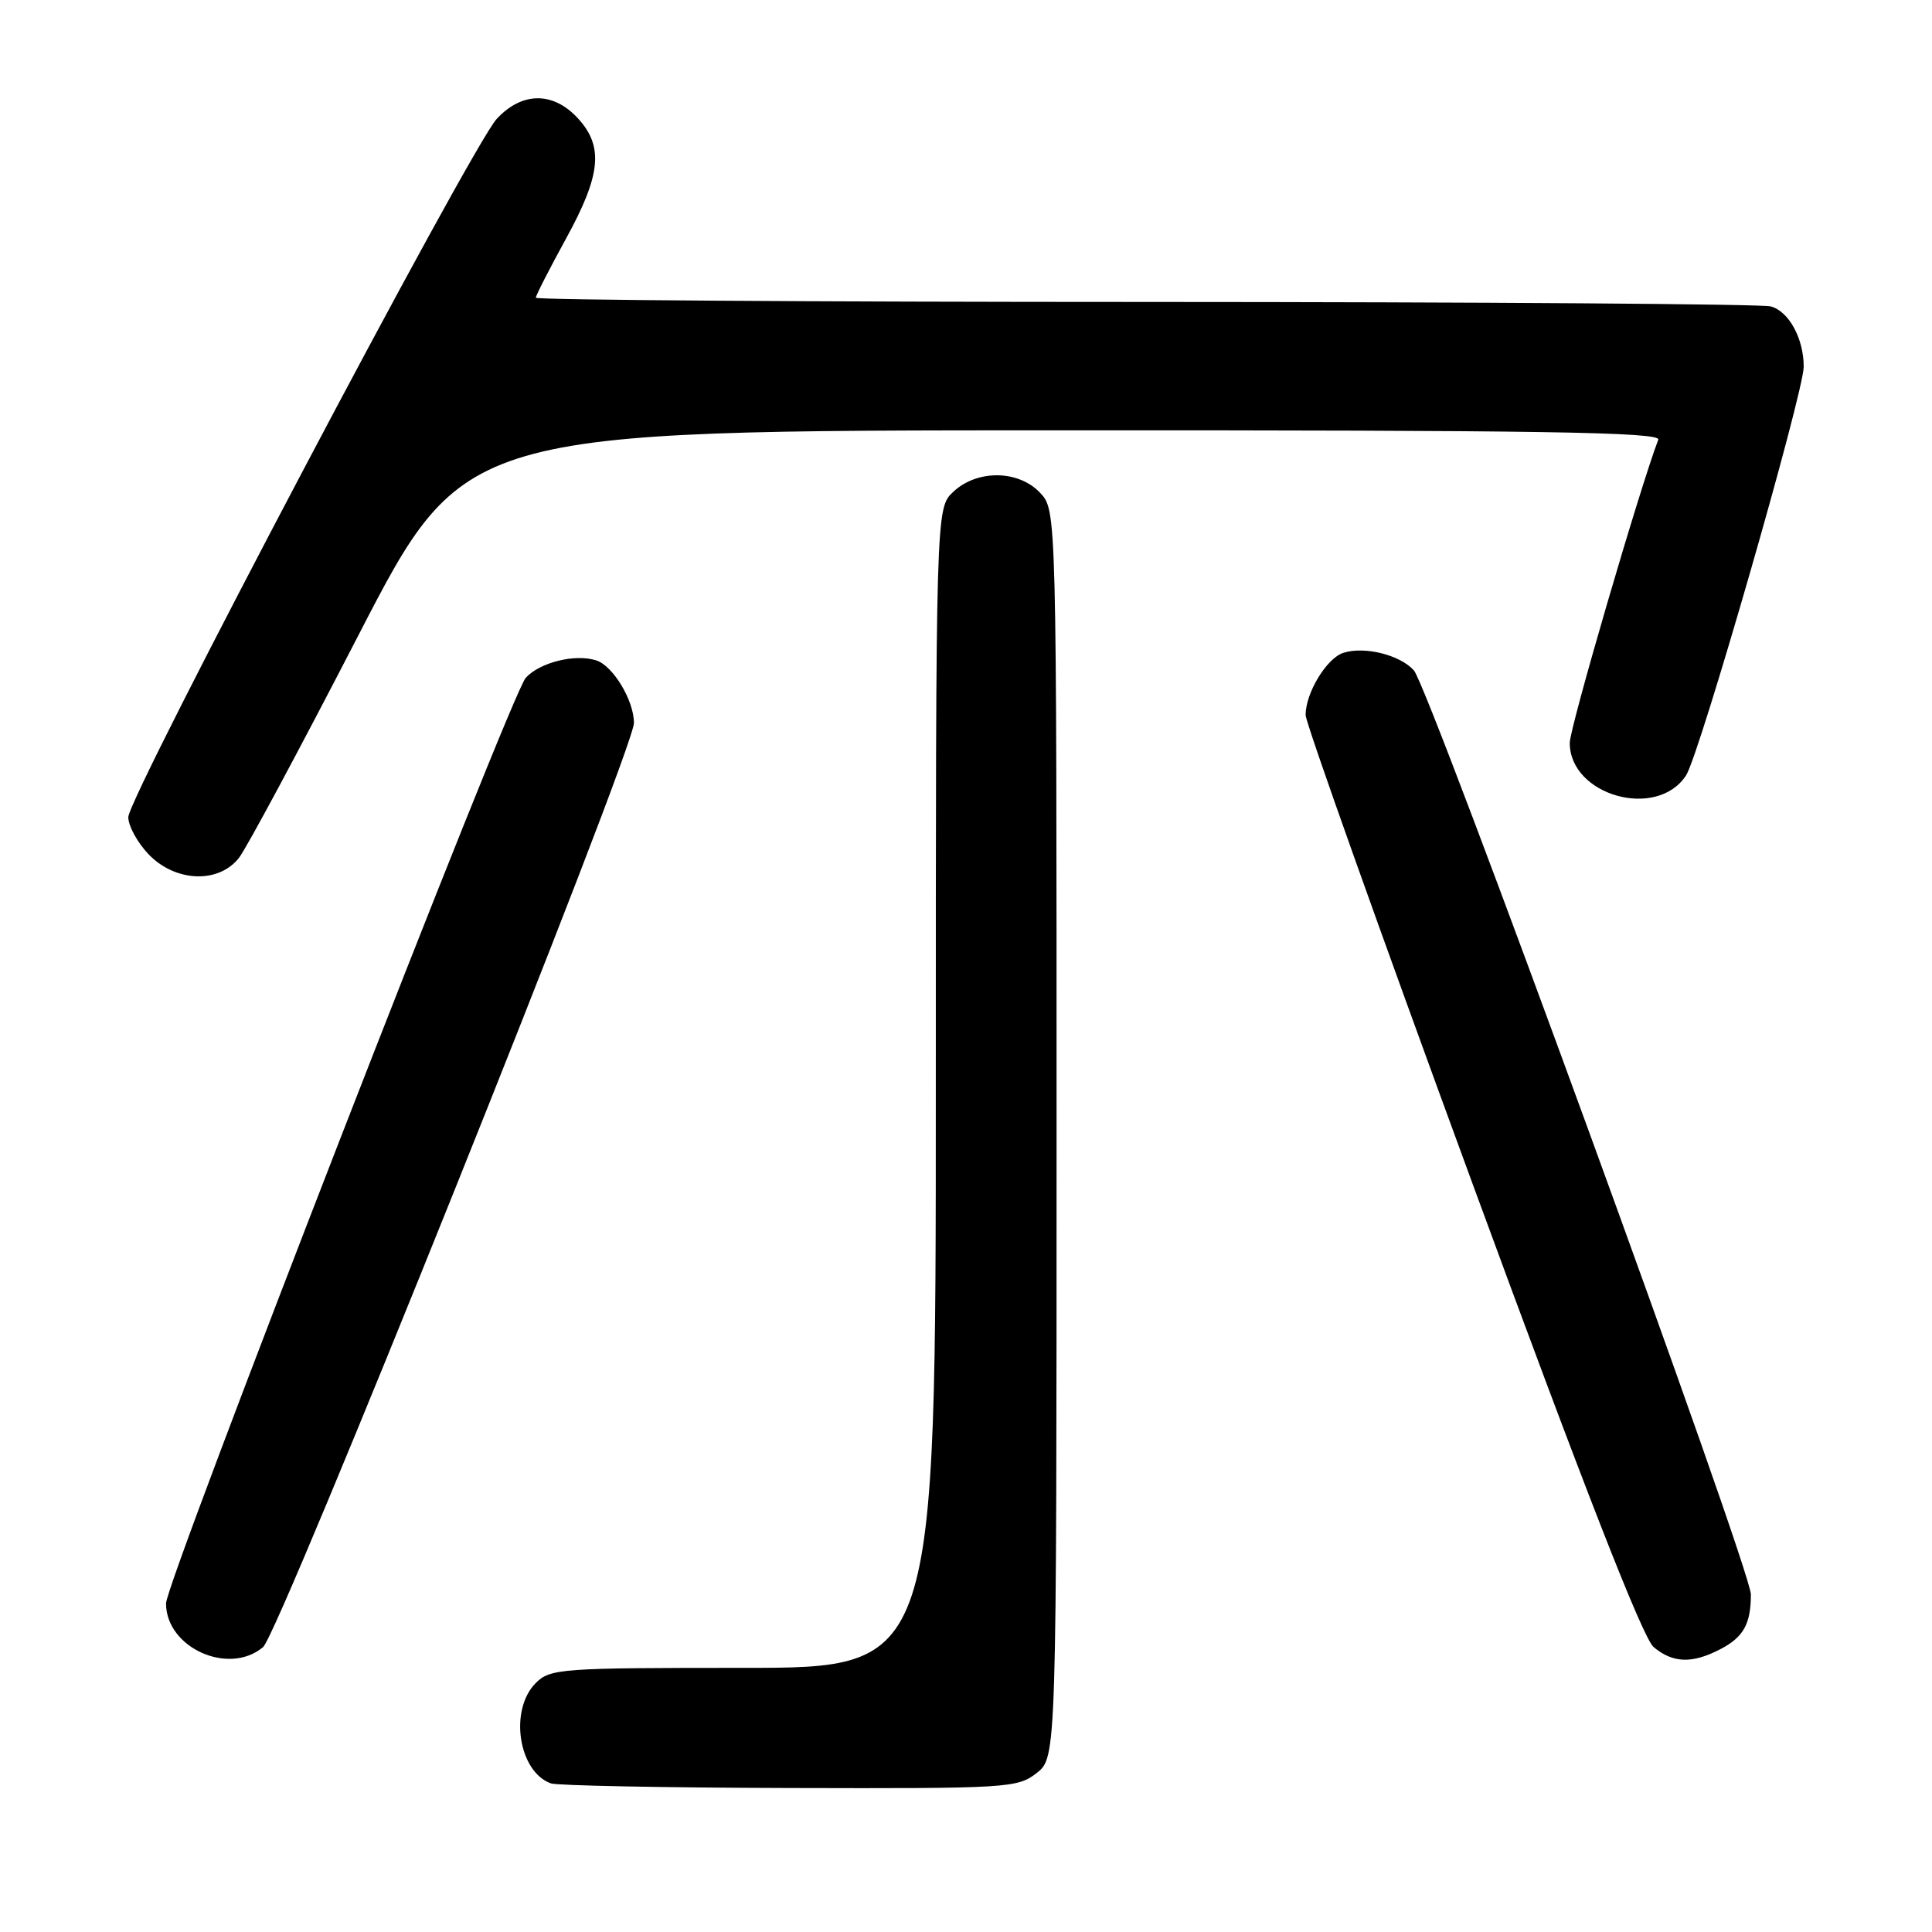 <?xml version="1.0" encoding="UTF-8" standalone="no"?>
<!DOCTYPE svg PUBLIC "-//W3C//DTD SVG 1.1//EN" "http://www.w3.org/Graphics/SVG/1.1/DTD/svg11.dtd" >
<svg xmlns="http://www.w3.org/2000/svg" xmlns:xlink="http://www.w3.org/1999/xlink" version="1.1" viewBox="0 0 256 256">
 <g >
 <path fill="currentColor"
d=" M 137.37 234.93 C 140.00 232.85 140.00 232.85 140.00 150.24 C 140.00 67.63 140.00 67.63 137.83 65.31 C 134.96 62.26 129.49 62.19 126.31 65.17 C 124.00 67.35 124.00 67.35 124.00 144.17 C 124.00 221.00 124.00 221.00 98.50 221.00 C 74.33 221.00 72.90 221.10 71.00 223.00 C 67.44 226.56 68.68 234.76 73.00 236.31 C 73.83 236.60 88.05 236.88 104.62 236.92 C 133.63 237.00 134.83 236.92 137.37 234.93 Z  M 34.86 218.25 C 37.02 216.43 84.00 99.37 84.00 95.79 C 84.00 92.81 81.22 88.20 78.99 87.50 C 76.18 86.61 71.52 87.77 69.66 89.82 C 67.69 91.99 22.00 209.56 22.00 212.46 C 22.00 218.34 30.31 222.08 34.86 218.25 Z  M 227.93 218.54 C 231.02 216.94 232.00 215.19 232.00 211.27 C 232.00 207.93 189.38 91.07 187.34 88.82 C 185.48 86.77 180.82 85.61 178.01 86.50 C 175.80 87.20 173.00 91.80 173.00 94.75 C 173.00 95.76 182.90 123.57 195.01 156.55 C 209.97 197.31 217.69 217.06 219.12 218.25 C 221.68 220.38 224.20 220.47 227.93 218.54 Z  M 31.68 113.65 C 32.68 112.35 39.80 99.09 47.50 84.16 C 61.50 57.03 61.50 57.03 140.86 57.02 C 204.25 57.00 220.12 57.25 219.73 58.26 C 217.30 64.61 208.00 96.44 208.00 98.43 C 208.00 105.43 219.58 108.67 223.42 102.73 C 225.20 99.97 239.00 52.03 239.00 48.59 C 239.00 44.85 237.03 41.24 234.63 40.60 C 233.46 40.28 196.16 40.02 151.75 40.01 C 107.34 40.01 71.00 39.75 71.00 39.45 C 71.00 39.15 72.80 35.63 75.00 31.62 C 79.65 23.15 80.01 19.39 76.55 15.65 C 73.27 12.11 69.16 12.15 65.82 15.75 C 62.47 19.36 17.00 105.54 17.00 108.28 C 17.00 109.44 18.21 111.65 19.69 113.20 C 23.24 116.90 28.99 117.12 31.68 113.65 Z "/>
</g>
</svg>